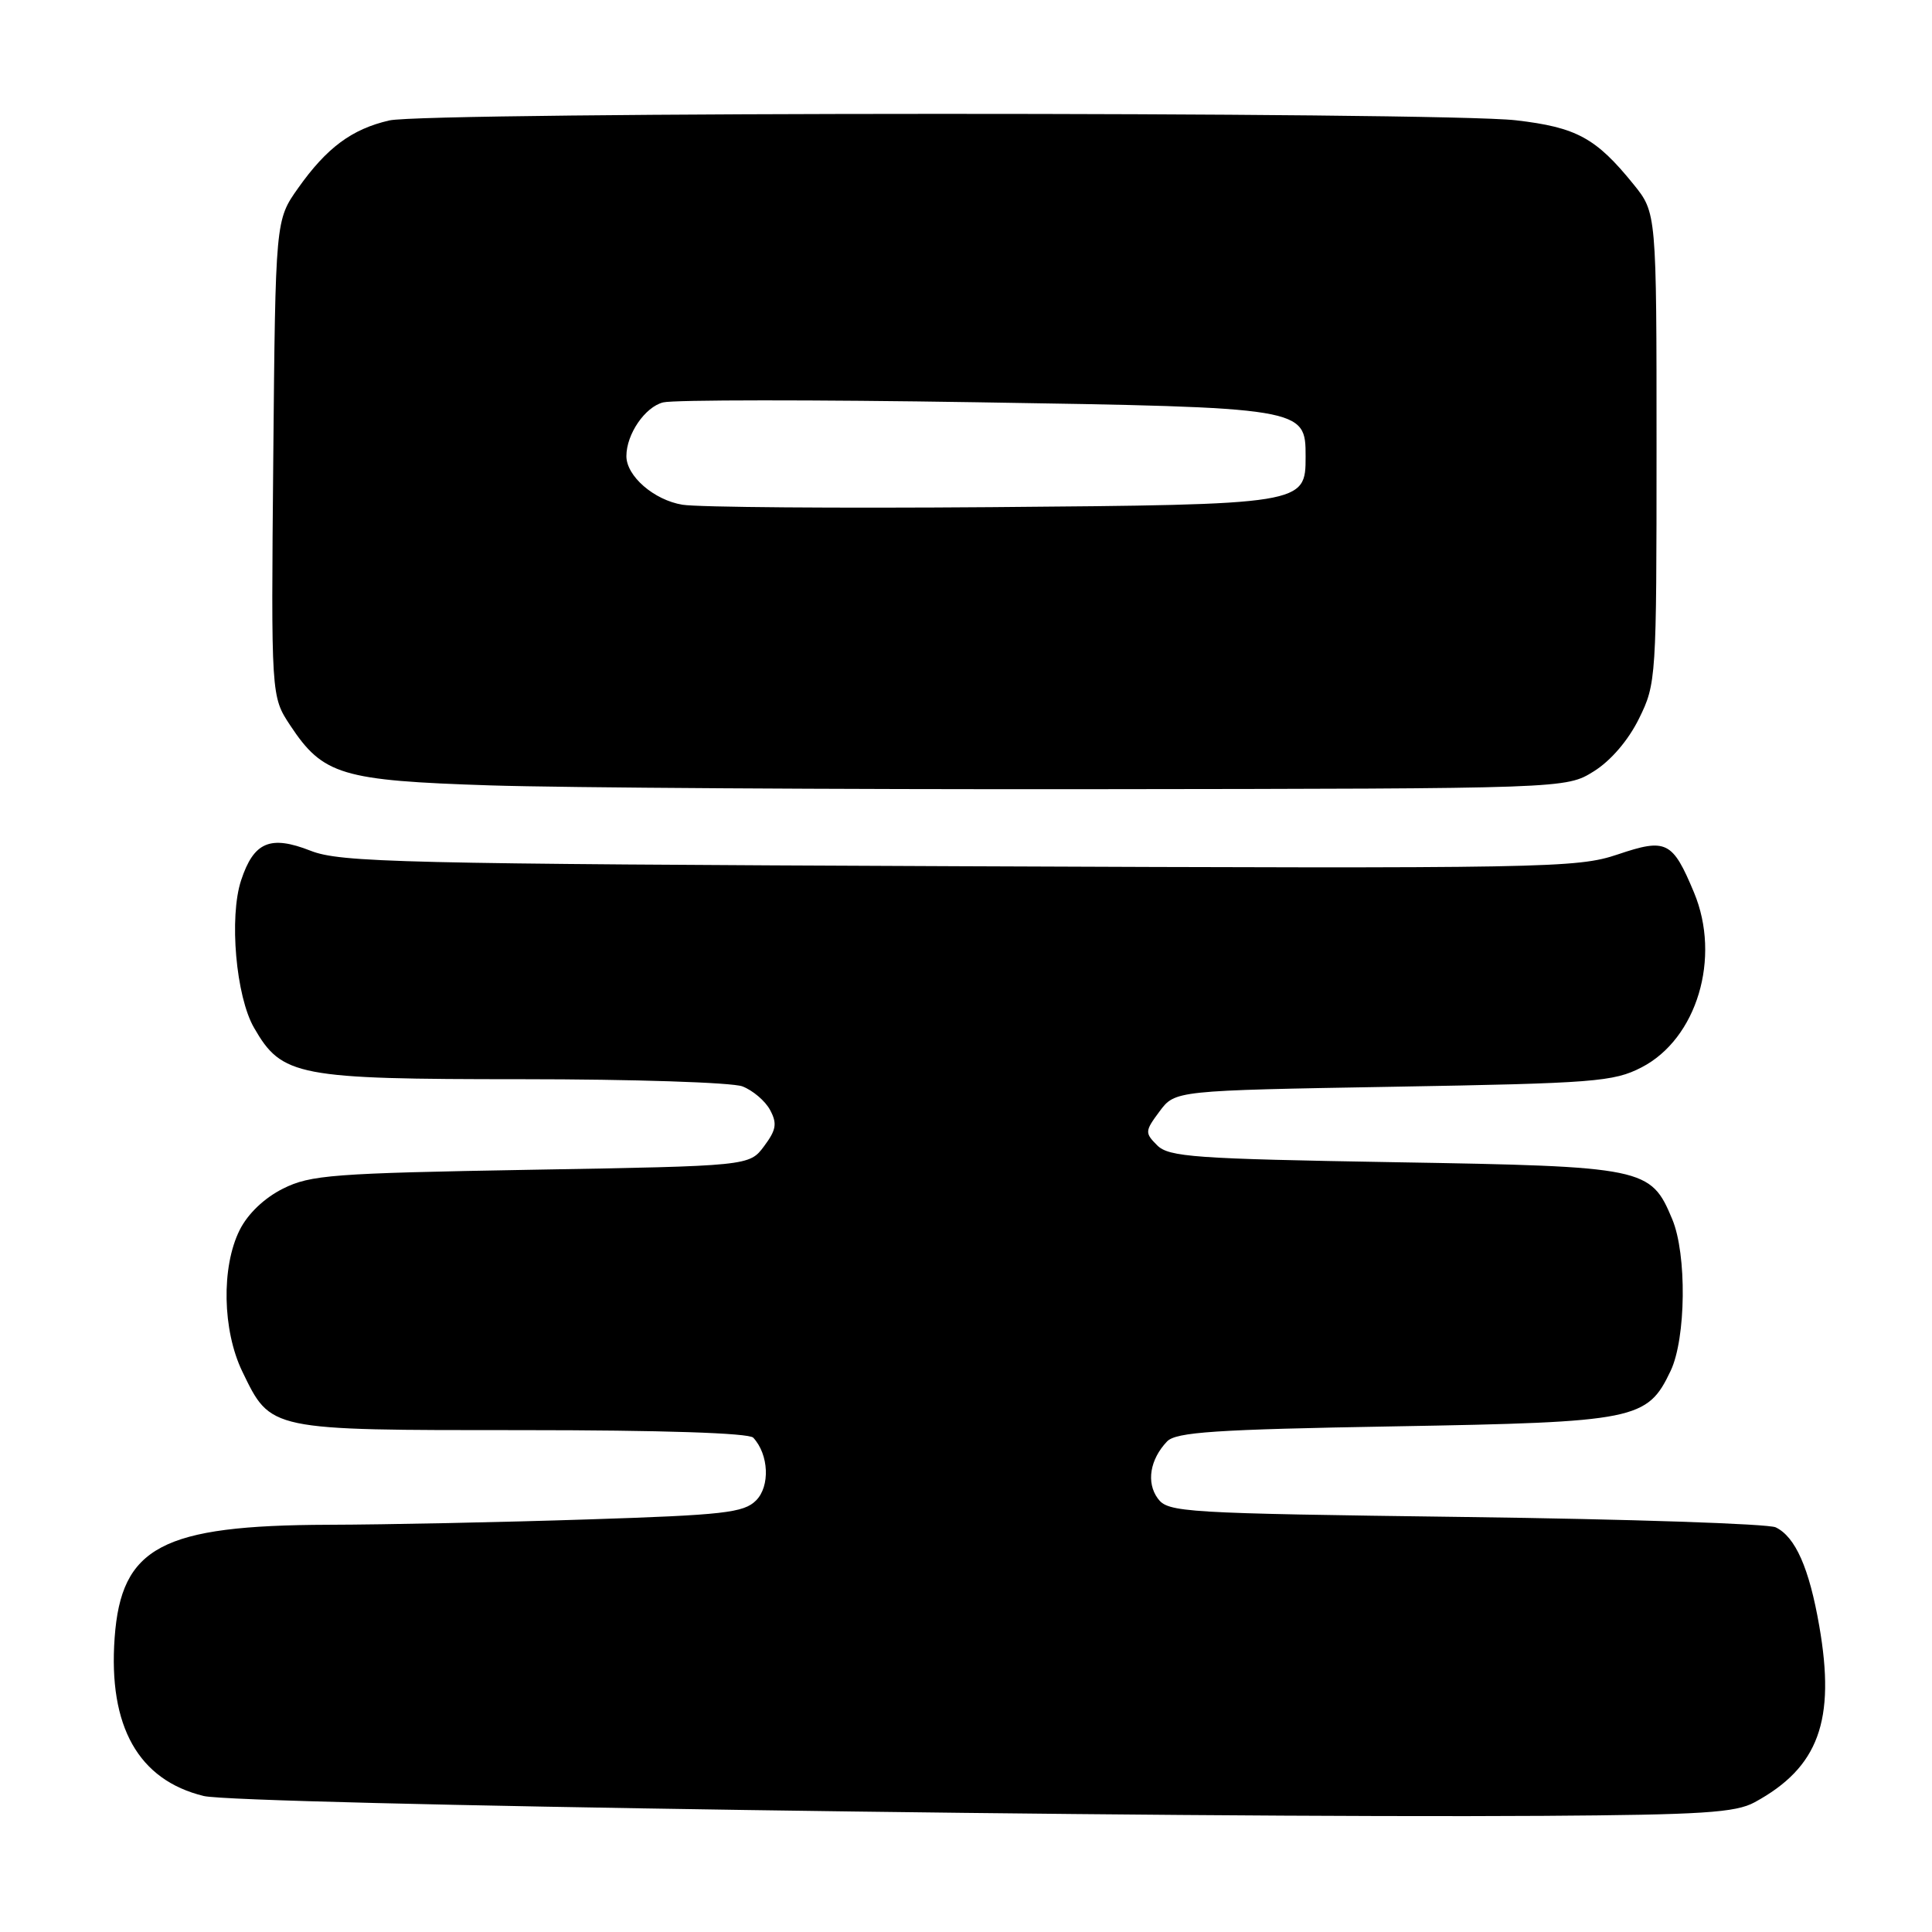 <?xml version="1.0" encoding="UTF-8" standalone="no"?>
<!DOCTYPE svg PUBLIC "-//W3C//DTD SVG 1.1//EN" "http://www.w3.org/Graphics/SVG/1.1/DTD/svg11.dtd" >
<svg xmlns="http://www.w3.org/2000/svg" xmlns:xlink="http://www.w3.org/1999/xlink" version="1.1" viewBox="0 0 256 256">
 <g >
 <path fill="currentColor"
d=" M 232.50 238.81 C 240.98 234.20 243.25 227.99 241.06 215.44 C 239.73 207.78 237.90 203.64 235.29 202.38 C 234.30 201.91 215.80 201.29 194.17 201.01 C 156.66 200.52 154.77 200.41 153.41 198.55 C 151.87 196.44 152.37 193.39 154.64 191.00 C 155.82 189.76 161.02 189.41 184.78 189.00 C 216.81 188.44 218.28 188.15 221.37 181.64 C 223.41 177.34 223.53 166.20 221.58 161.55 C 218.73 154.71 217.99 154.56 184.83 154.00 C 158.30 153.55 154.88 153.31 153.33 151.76 C 151.68 150.11 151.70 149.88 153.65 147.26 C 155.71 144.50 155.71 144.50 184.61 144.00 C 211.25 143.54 213.81 143.34 217.50 141.44 C 224.85 137.66 228.08 126.91 224.46 118.25 C 221.62 111.45 220.80 111.04 214.35 113.22 C 208.97 115.03 205.14 115.10 127.11 114.78 C 53.02 114.47 45.10 114.28 41.16 112.73 C 35.81 110.63 33.63 111.55 31.95 116.64 C 30.34 121.52 31.26 132.05 33.67 136.20 C 37.36 142.61 39.38 143.00 69.18 143.00 C 83.86 143.00 97.00 143.43 98.37 143.95 C 99.75 144.48 101.40 145.88 102.04 147.08 C 103.00 148.87 102.86 149.71 101.25 151.87 C 99.29 154.50 99.29 154.50 70.39 155.00 C 44.09 155.46 41.14 155.68 37.50 157.50 C 35.02 158.74 32.83 160.83 31.75 163.00 C 29.31 167.89 29.47 176.28 32.11 181.74 C 35.91 189.58 35.51 189.50 69.15 189.50 C 87.69 189.50 99.24 189.88 99.81 190.50 C 101.88 192.73 102.06 196.94 100.18 198.82 C 98.55 200.45 95.91 200.75 77.91 201.33 C 66.69 201.70 51.20 202.02 43.50 202.04 C 21.44 202.11 16.06 204.96 15.19 217.01 C 14.34 228.77 18.34 235.87 27.00 237.98 C 31.60 239.10 154.81 240.93 204.50 240.61 C 225.53 240.47 229.98 240.19 232.50 238.81 Z  M 211.18 102.21 C 213.43 100.81 215.76 98.10 217.18 95.21 C 219.46 90.59 219.50 89.92 219.50 59.34 C 219.50 28.19 219.50 28.19 216.44 24.41 C 211.48 18.28 208.90 16.87 200.87 15.94 C 190.95 14.79 56.54 14.81 51.58 15.96 C 46.61 17.11 43.29 19.57 39.50 24.93 C 36.50 29.17 36.50 29.17 36.21 60.72 C 35.92 92.28 35.92 92.28 38.45 96.11 C 42.81 102.70 45.24 103.43 65.00 104.07 C 74.62 104.38 110.62 104.61 145.00 104.57 C 207.50 104.50 207.50 104.50 211.18 102.21 Z  M 90.43 66.88 C 86.66 66.26 83.00 63.09 83.00 60.44 C 83.00 57.53 85.47 53.92 87.87 53.32 C 89.26 52.97 107.91 52.96 129.31 53.30 C 172.91 53.99 173.00 54.01 173.00 60.50 C 173.00 66.84 172.88 66.86 131.37 67.20 C 110.95 67.36 92.53 67.22 90.43 66.88 Z "/>
</g>
</svg>